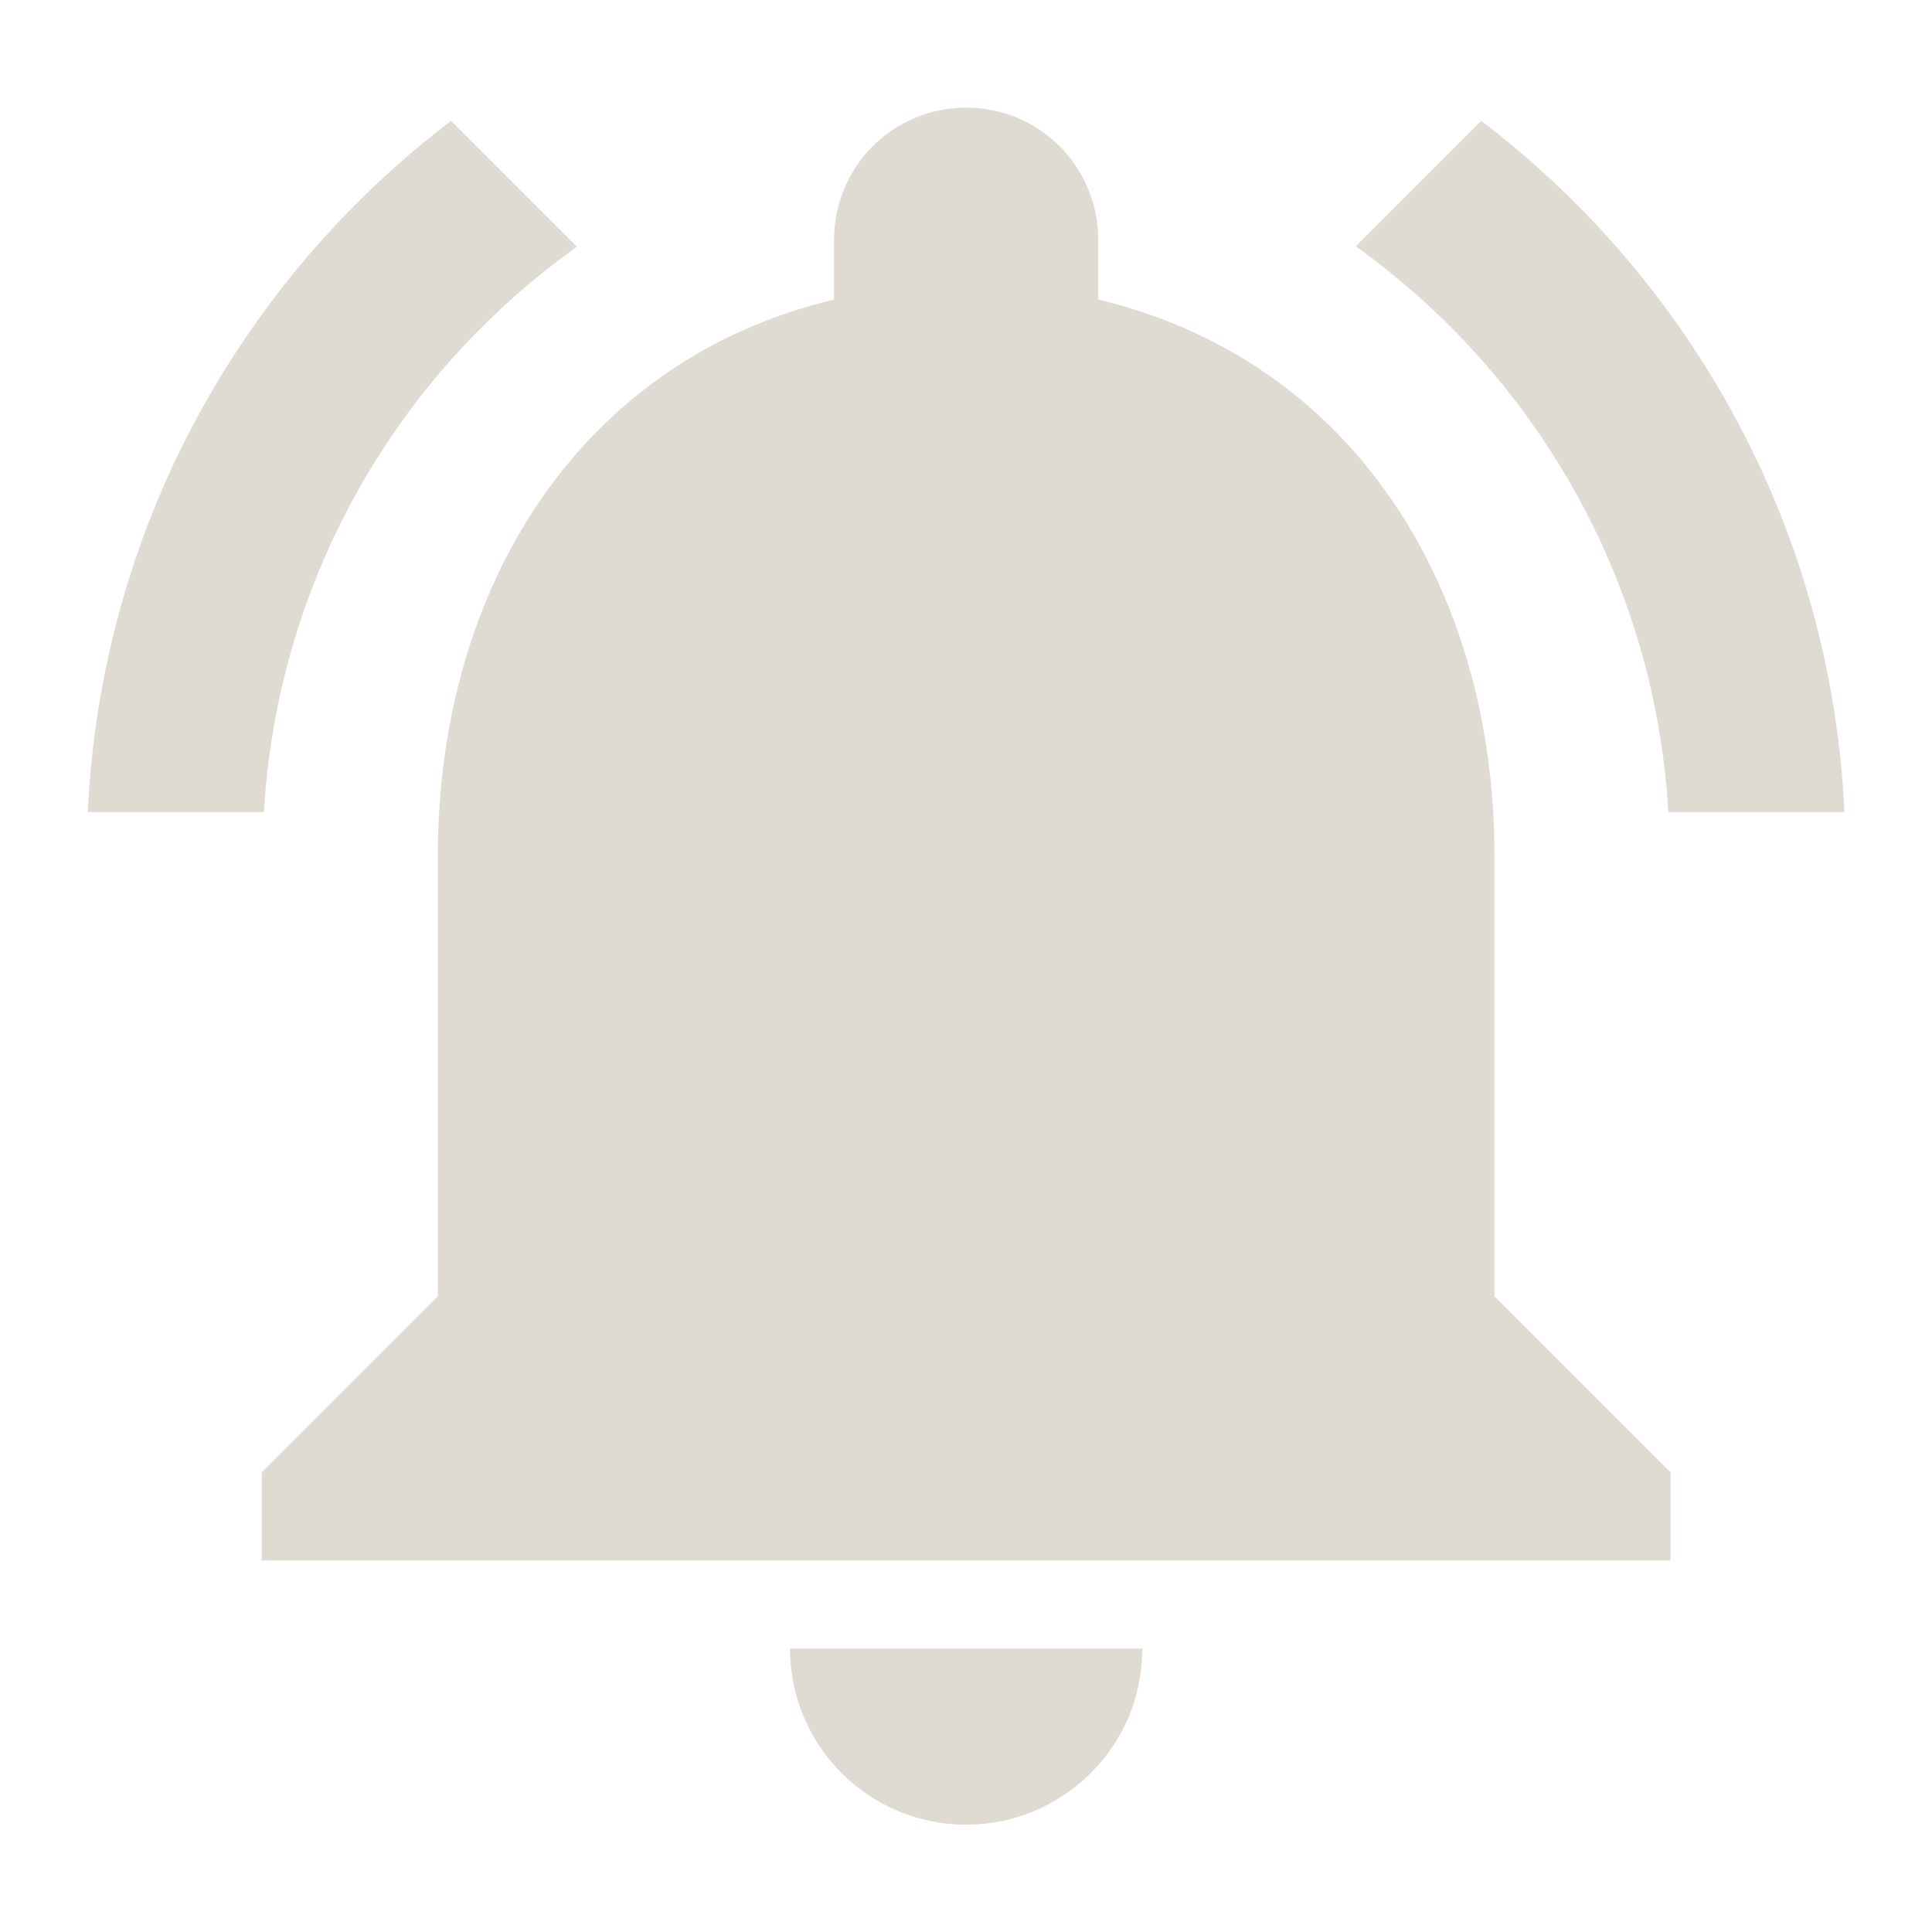 <?xml version="1.0" encoding="UTF-8" standalone="no"?>
<svg
   xmlns:dc="http://purl.org/dc/elements/1.1/"
   xmlns:cc="http://creativecommons.org/ns#"
   xmlns:rdf="http://www.w3.org/1999/02/22-rdf-syntax-ns#"
   xmlns:svg="http://www.w3.org/2000/svg"
   xmlns="http://www.w3.org/2000/svg"
   xmlns:sodipodi="http://sodipodi.sourceforge.net/DTD/sodipodi-0.dtd"
   xmlns:inkscape="http://www.inkscape.org/namespaces/inkscape"
   inkscape:version="1.0alpha2 (088d3e67ab, 2019-08-30)"
   height="22"
   width="22"
   sodipodi:docname="indicator-notification-unread.svg"
   xml:space="preserve"
   viewBox="0 0 22 22"
   y="0px"
   x="0px"
   id="Capa_1"
   version="1.1">
<defs
   id="defs96" />
<sodipodi:namedview
   inkscape:current-layer="Capa_1"
   inkscape:window-maximized="0"
   inkscape:window-y="30"
   inkscape:window-x="2560"
   inkscape:cy="9.7745077"
   inkscape:cx="10.000073"
   inkscape:zoom="22.627417"
   fit-margin-bottom="0"
   fit-margin-right="0"
   fit-margin-left="0"
   fit-margin-top="0"
   showgrid="false"
   id="namedview94"
   inkscape:window-height="1378"
   inkscape:window-width="1278"
   inkscape:pageshadow="2"
   inkscape:pageopacity="0"
   guidetolerance="10"
   gridtolerance="10"
   objecttolerance="10"
   borderopacity="1"
   inkscape:document-rotation="0"
   bordercolor="#666666"
   pagecolor="#ffffff" />

<g
   transform="matrix(0.047,0,0,0.047,1,1)"
   style="fill:#dfdbd2;fill-opacity:1"
   id="g61">
	<g
   style="fill:#dfdbd2;fill-opacity:1"
   id="g59">
		<g
   style="fill:#dfdbd2;fill-opacity:1"
   id="g57">
			<path
   inkscape:connector-curvature="0"
   style="fill:#dfdbd2;fill-opacity:1"
   id="path49"
   d="M 382.933,175.467 H 425.6 C 422.4,107.093 388.693,46.933 337.6,8 l -30.4,30.4 c 43.307,31.04 72.427,80.533 75.733,137.067 z" />

			<path
   inkscape:connector-curvature="0"
   style="fill:#dfdbd2;fill-opacity:1"
   id="path51"
   d="M 118.507,38.507 88,8 C 36.907,46.933 3.2,107.093 0,175.467 H 42.667 C 45.973,118.933 75.093,69.44 118.507,38.507 Z" />

			<path
   inkscape:connector-curvature="0"
   style="fill:#dfdbd2;fill-opacity:1"
   id="path53"
   d="m 340.8,186.133 c 0,-65.6 -34.88,-120.32 -96,-134.827 V 36.8 c 0,-17.707 -14.293,-32 -32,-32 -17.707,0 -32,14.293 -32,32 v 14.507 c -61.12,14.507 -96,69.227 -96,134.827 V 292.8 L 42.133,335.467 V 356.8 H 383.466 V 335.467 L 340.8,292.8 Z" />

			<path
   inkscape:connector-curvature="0"
   style="fill:#dfdbd2;fill-opacity:1"
   id="path55"
   d="m 212.8,420.8 v 0 c 2.987,0 5.867,-0.32 8.64,-0.853 13.867,-2.88 25.28,-12.48 30.72,-25.173 2.133,-5.12 3.307,-10.667 3.307,-16.64 h -85.333 c -10e-4,23.573 19.093,42.666 42.666,42.666 z" />

		</g>

	</g>

</g>

<g
   transform="translate(-202.8,-203.025)"
   id="g63">
</g>

<g
   transform="translate(-202.8,-203.025)"
   id="g65">
</g>

<g
   transform="translate(-202.8,-203.025)"
   id="g67">
</g>

<g
   transform="translate(-202.8,-203.025)"
   id="g69">
</g>

<g
   transform="translate(-202.8,-203.025)"
   id="g71">
</g>

<g
   transform="translate(-202.8,-203.025)"
   id="g73">
</g>

<g
   transform="translate(-202.8,-203.025)"
   id="g75">
</g>

<g
   transform="translate(-202.8,-203.025)"
   id="g77">
</g>

<g
   transform="translate(-202.8,-203.025)"
   id="g79">
</g>

<g
   transform="translate(-202.8,-203.025)"
   id="g81">
</g>

<g
   transform="translate(-202.8,-203.025)"
   id="g83">
</g>

<g
   transform="translate(-202.8,-203.025)"
   id="g85">
</g>

<g
   transform="translate(-202.8,-203.025)"
   id="g87">
</g>

<g
   transform="translate(-202.8,-203.025)"
   id="g89">
</g>

<g
   transform="translate(-202.8,-203.025)"
   id="g91">
</g>

</svg>
